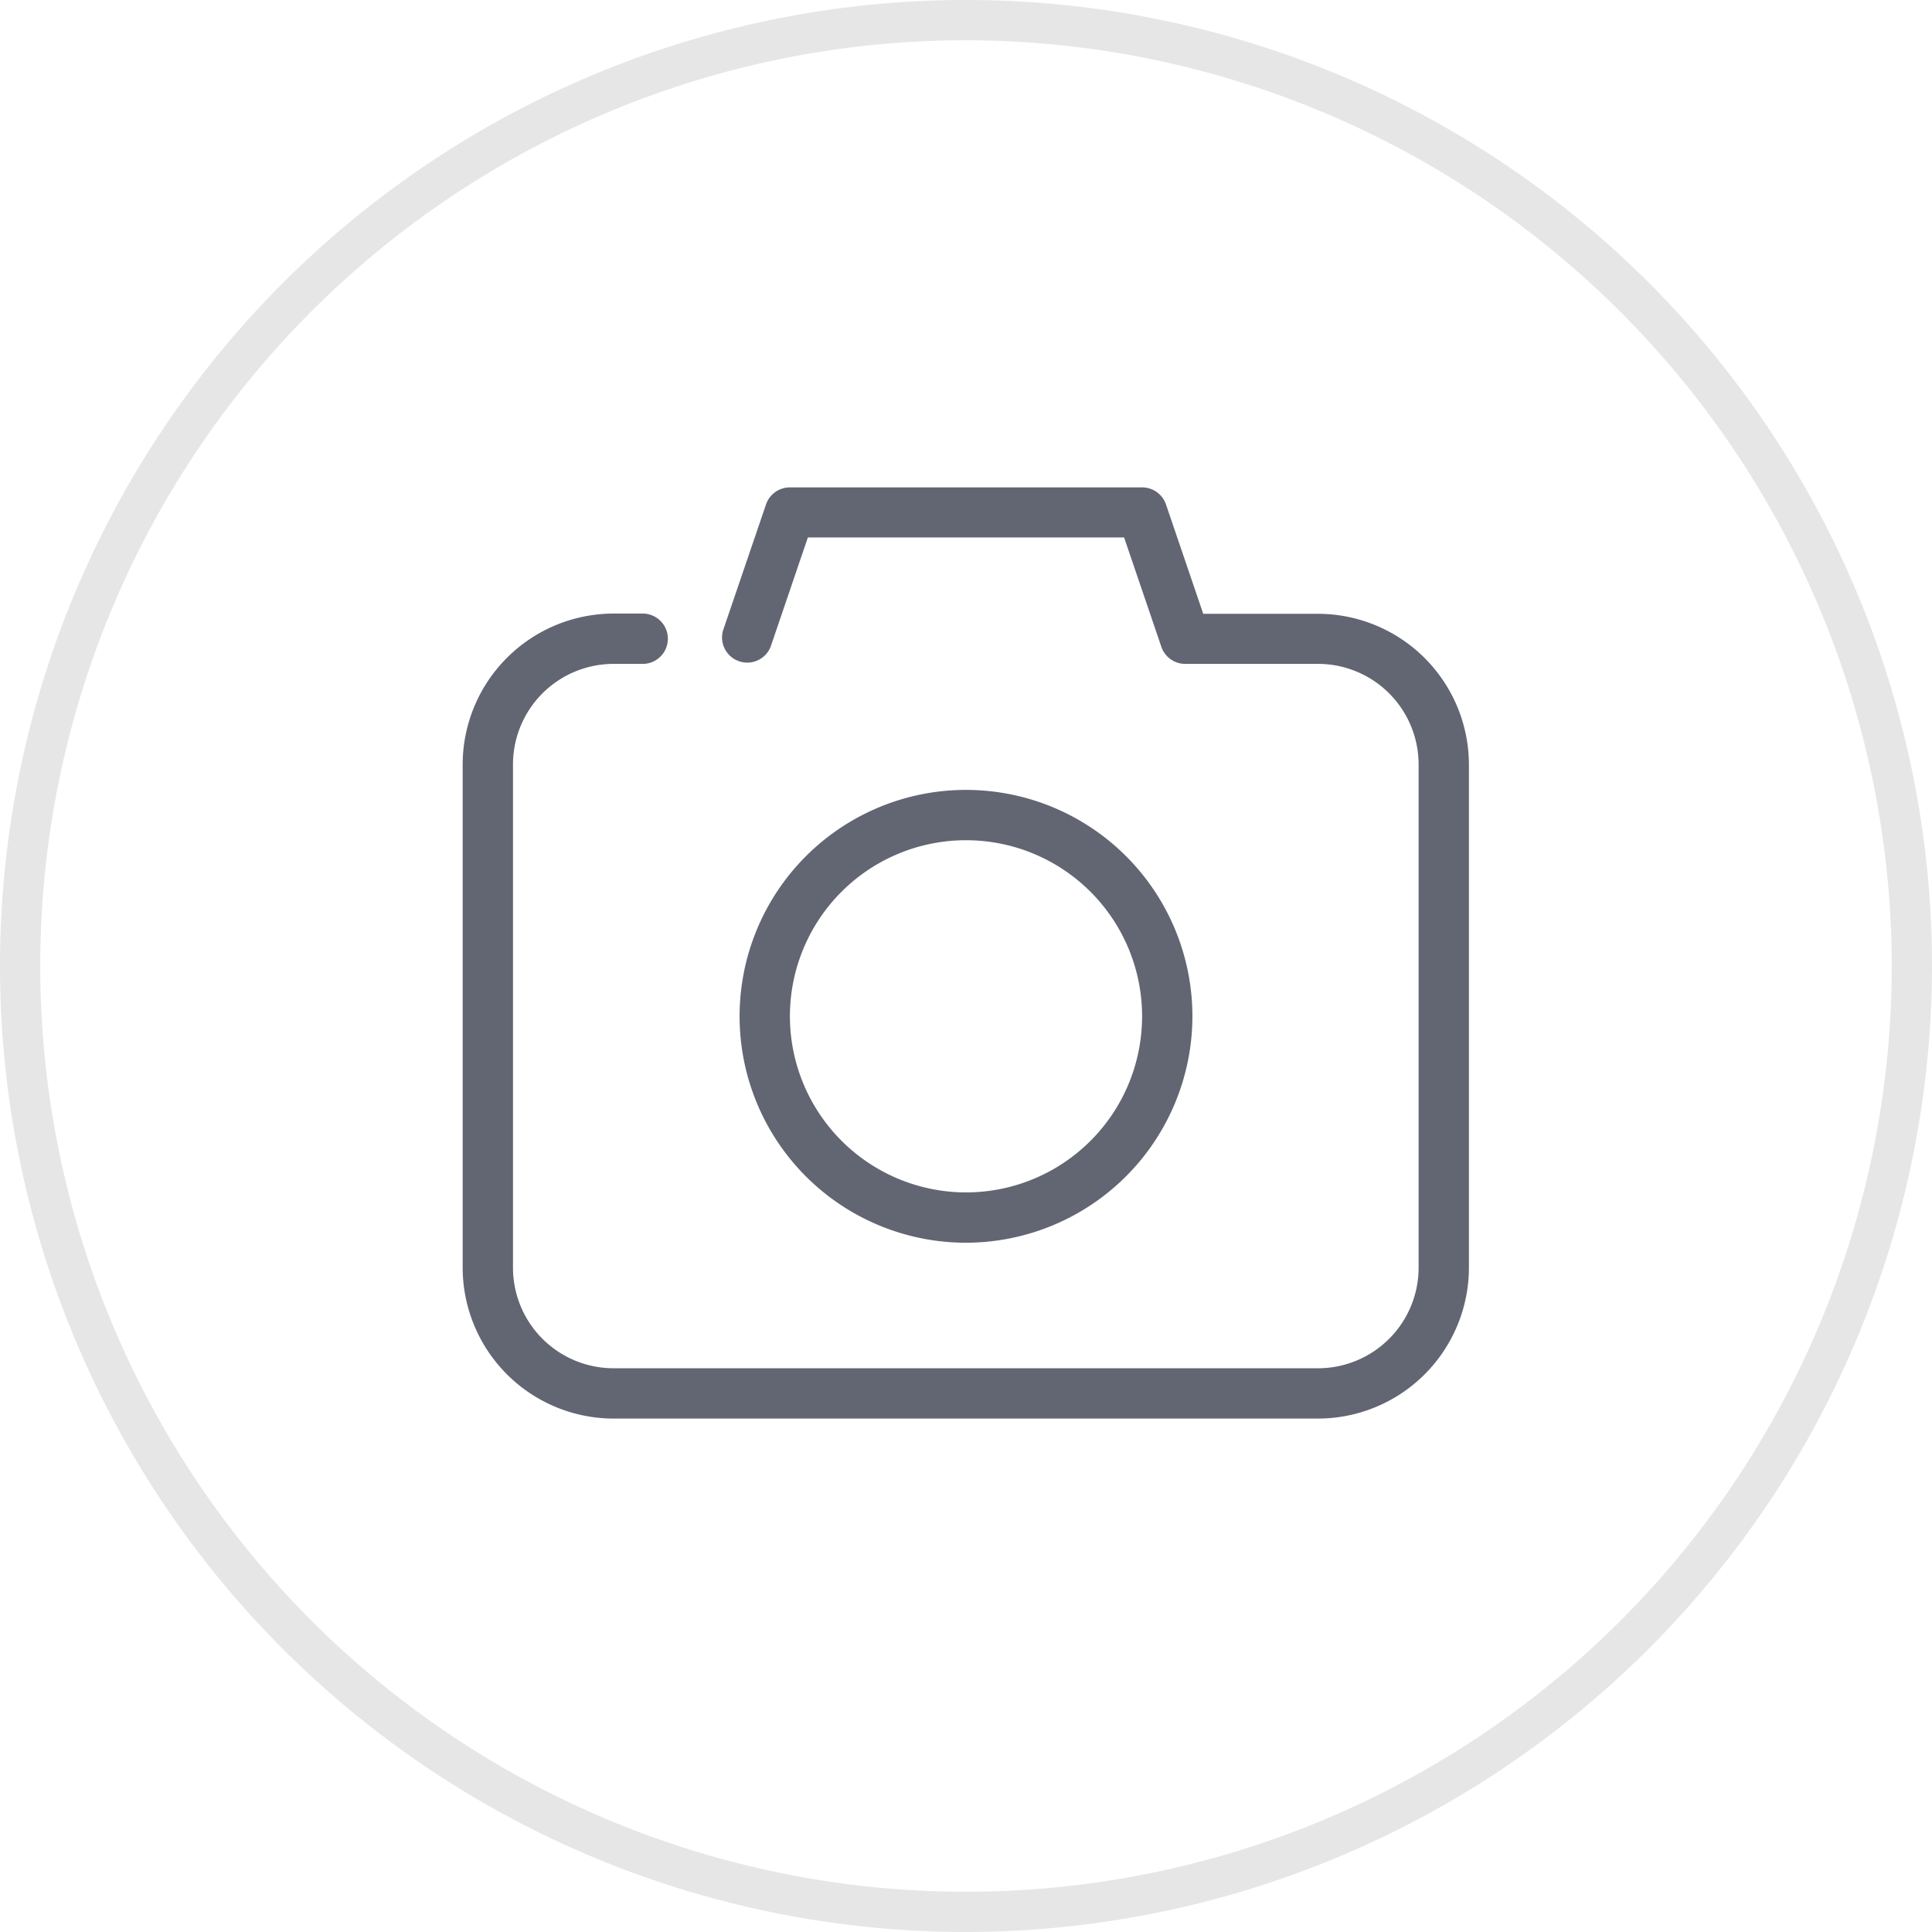 <svg xmlns="http://www.w3.org/2000/svg" id="img_smart_camera" width="48" height="48" viewBox="0 0 48 48">
    <defs>
        <style>
            .cls-4{fill:#626572}
        </style>
    </defs>
    <g id="ico_list_camera" transform="translate(9 9)">
        <g id="레이어_2" transform="translate(2.5 3.109)">
            <path id="패스_28523" d="M1288.25 399.628h-2.856l-.926-2.719a.627.627 0 0 0-.593-.422h-8.75a.627.627 0 0 0-.593.422l-1.071 3.141a.626.626 0 0 0 1.184.4l.926-2.719h7.857l.926 2.719a.626.626 0 0 0 .591.422h3.3a2.5 2.5 0 0 1 2.5 2.5v12.5a2.5 2.5 0 0 1-2.5 2.5h-17.5a2.5 2.5 0 0 1-2.5-2.5v-12.5a2.5 2.5 0 0 1 2.5-2.5h.723a.625.625 0 0 0 0-1.25h-.723a3.754 3.754 0 0 0-3.75 3.75v12.5a3.754 3.754 0 0 0 3.75 3.75h17.5a3.754 3.754 0 0 0 3.75-3.75v-12.5a3.754 3.754 0 0 0-3.745-3.744z" class="cls-4" transform="translate(-1267 -396.487)"/>
            <path id="패스_28524" d="M1283.75 408.125a5.625 5.625 0 1 0-5.625 5.625 5.632 5.632 0 0 0 5.625-5.625zm-10 0a4.375 4.375 0 1 1 4.375 4.375 4.38 4.38 0 0 1-4.375-4.375z" class="cls-4" transform="translate(-1265.625 -394.984)"/>
        </g>
    </g>
    <path id="패스_37389" d="M177.03 255.635a24 24 0 1 1 24-24 24.028 24.028 0 0 1-24 24zm0-47a23 23 0 1 0 23 23 23.026 23.026 0 0 0-23-23z" opacity="0.1" transform="translate(-153.03 -207.635)"/>
</svg>
